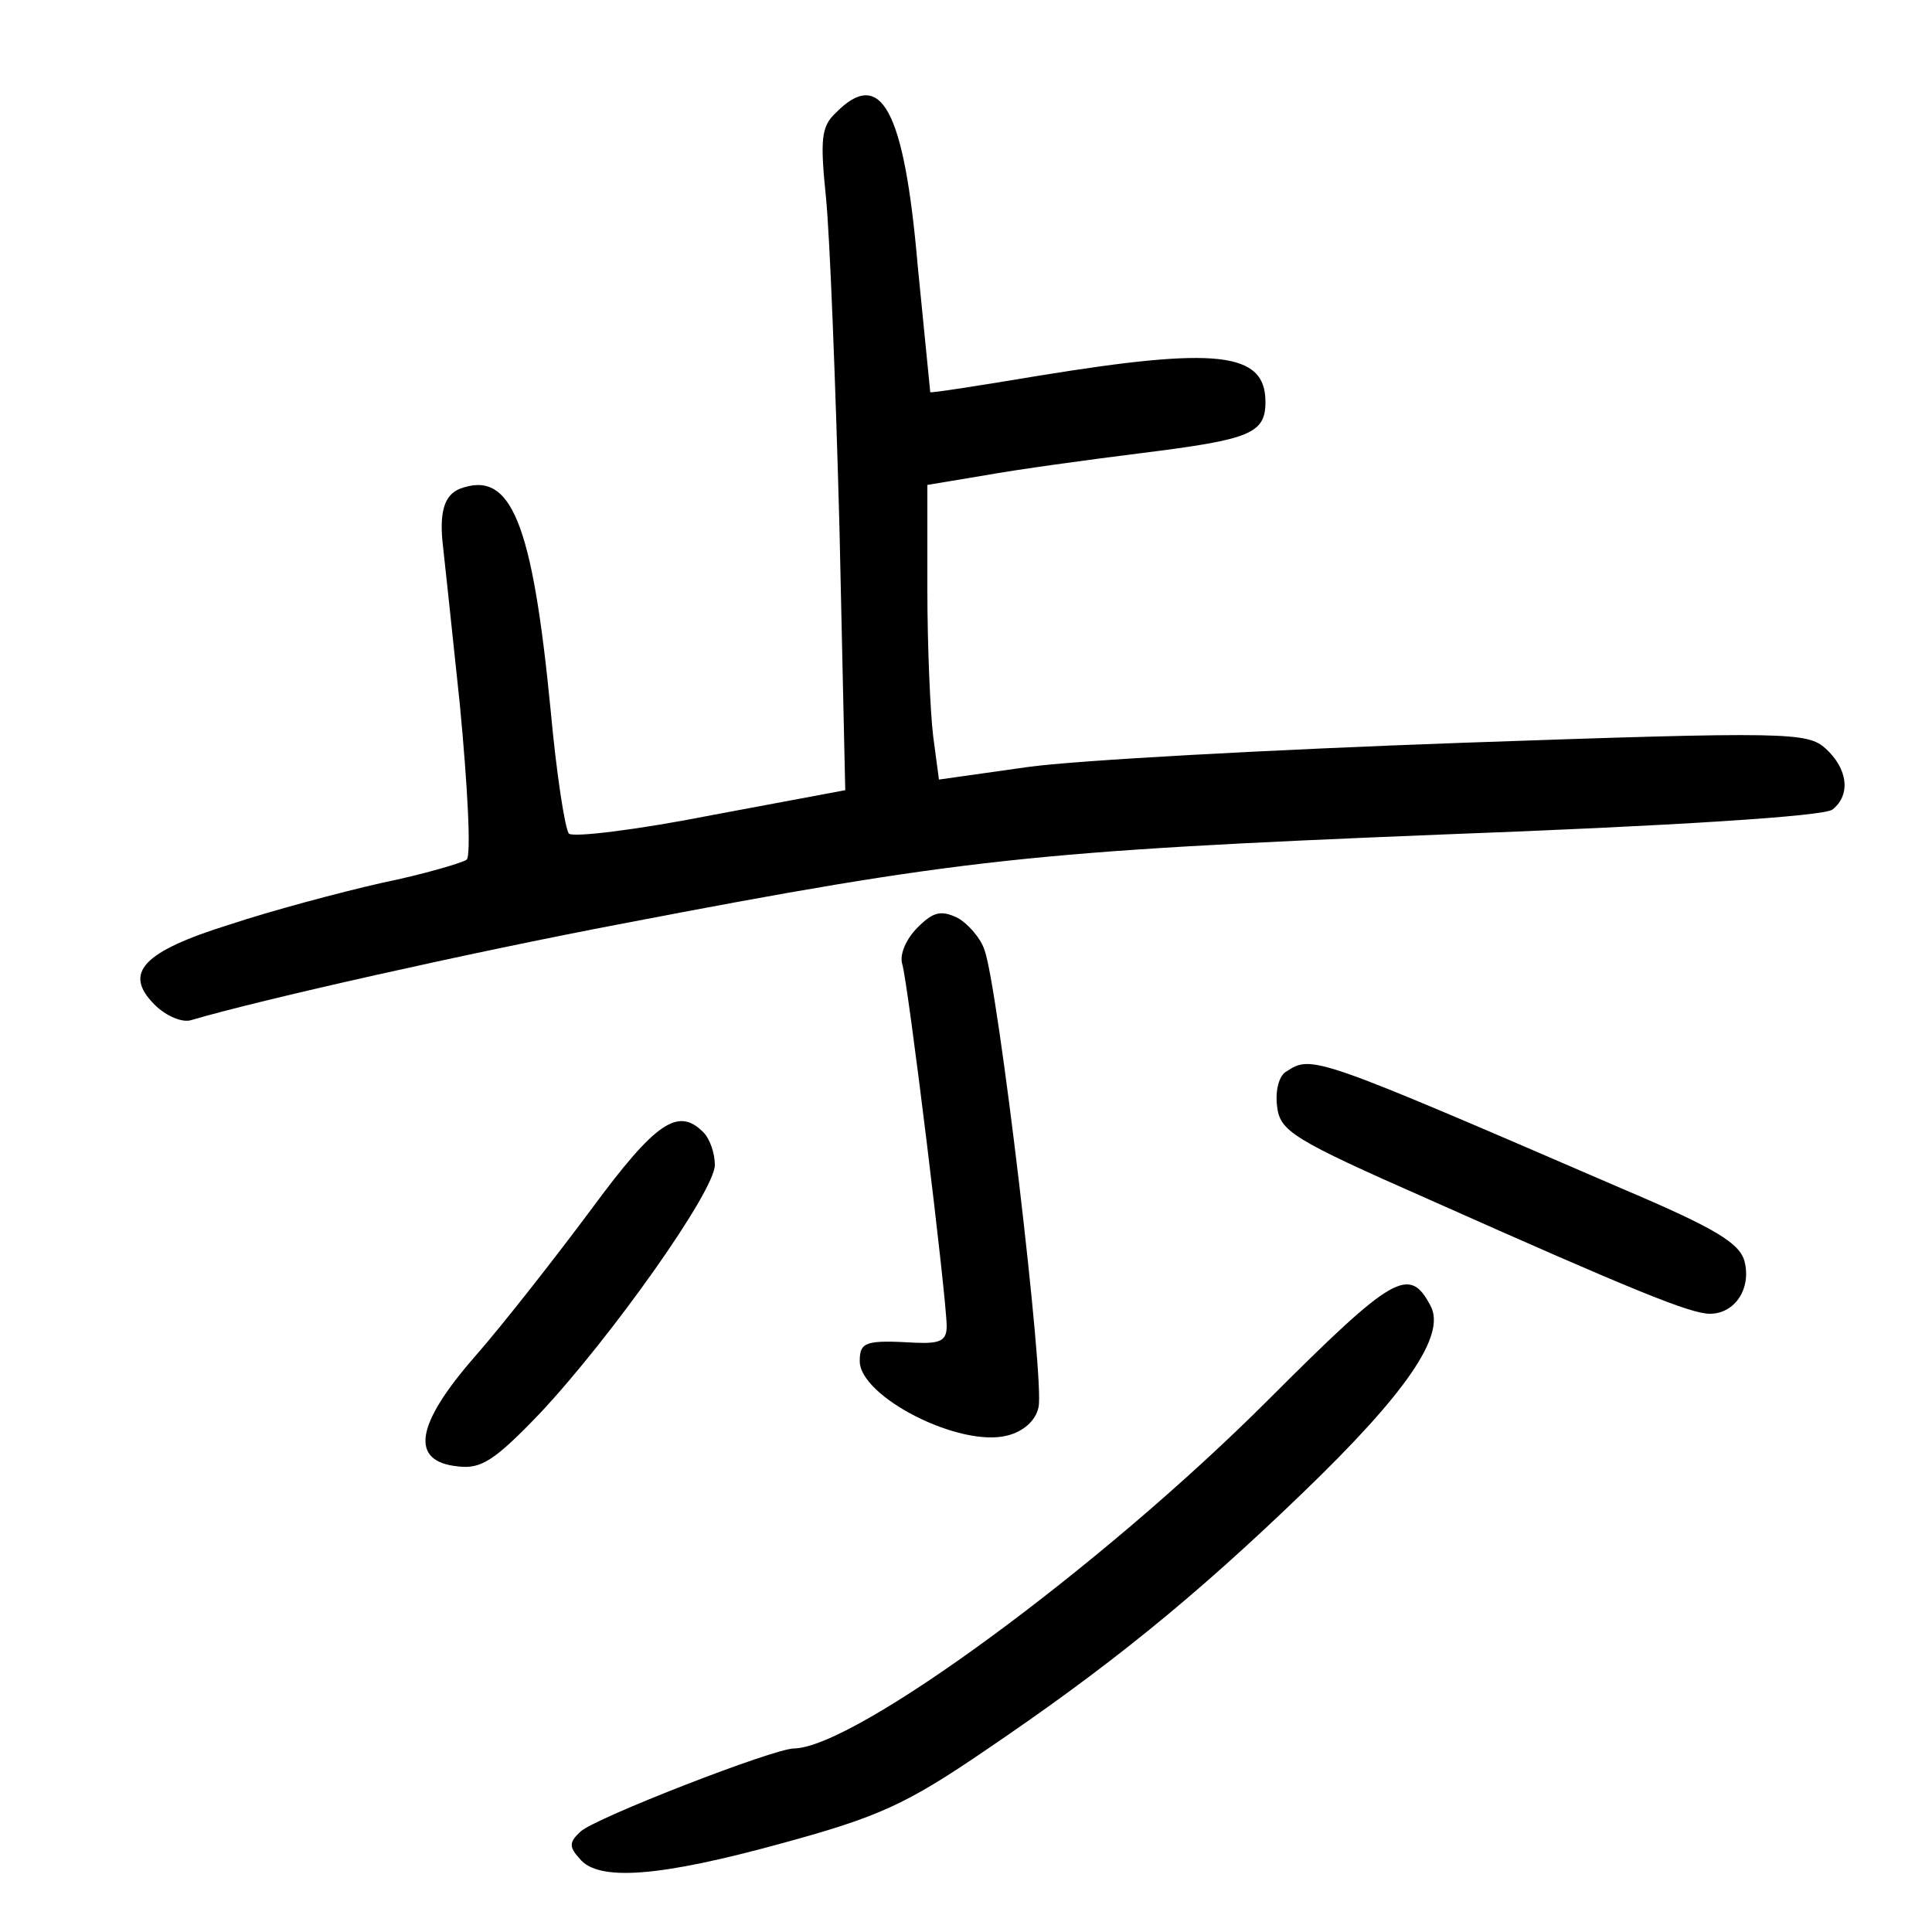 <?xml version="1.0"?>
<svg xmlns="http://www.w3.org/2000/svg" height="200pt" preserveAspectRatio="xMidYMid meet" viewBox="0 0 200 200" width="200pt">
  <g transform="matrix(.1 0 0 -.1 0 200)">
    <path d="m865 1883c-15-14-16-28-10-87 4-39 10-193 14-342l6-272-139-26c-76-15-142-23-147-19-4 4-13 62-19 128-19 195-41 249-94 229-15-6-21-22-18-54 1-8 9-84 18-169 8-84 12-157 7-161-4-3-44-15-88-24-44-10-115-29-157-43-90-28-111-50-78-83 12-12 29-19 38-16 71 21 289 70 447 100 349 67 425 75 845 92 241 9 399 19 407 26 19 15 16 42-7 63-19 17-37 18-378 6-196-7-398-18-448-25l-92-13-6 45c-3 25-6 93-6 152v108l60 10c33 6 106 16 162 23 112 14 128 20 128 53 0 52-51 57-235 27-60-10-111-18-112-17 0 0-6 60-13 131-14 162-38 206-85 158z"/>
    <path d="m950 1040c-12-12-19-28-16-38 6-19 46-346 46-375 0-15-7-18-32-17-52 3-58 1-58-19 0-37 104-90 153-77 16 4 29 15 32 29 7 25-42 438-56 474-4 12-17 27-28 33-17 8-25 6-41-10z"/>
    <path d="m1332 891c-8-4-12-20-10-36 3-26 15-34 158-97 211-94 270-118 290-118 26 0 43 26 36 54-5 19-29 34-128 76-317 137-320 138-346 121z"/>
    <path d="m612 748c-38-51-92-120-121-153-61-70-67-108-17-113 24-3 38 6 85 55 74 79 181 230 181 257 0 12-5 27-12 34-26 26-49 11-116-80z"/>
    <path d="m1313 551c-175-175-428-360-491-361-21 0-206-72-221-86-12-11-12-16-1-28 19-24 83-19 210 16 99 27 128 40 210 96 127 86 216 158 329 267 107 103 148 163 132 193-22 42-38 33-168-97z"/>
  </g>
</svg>
